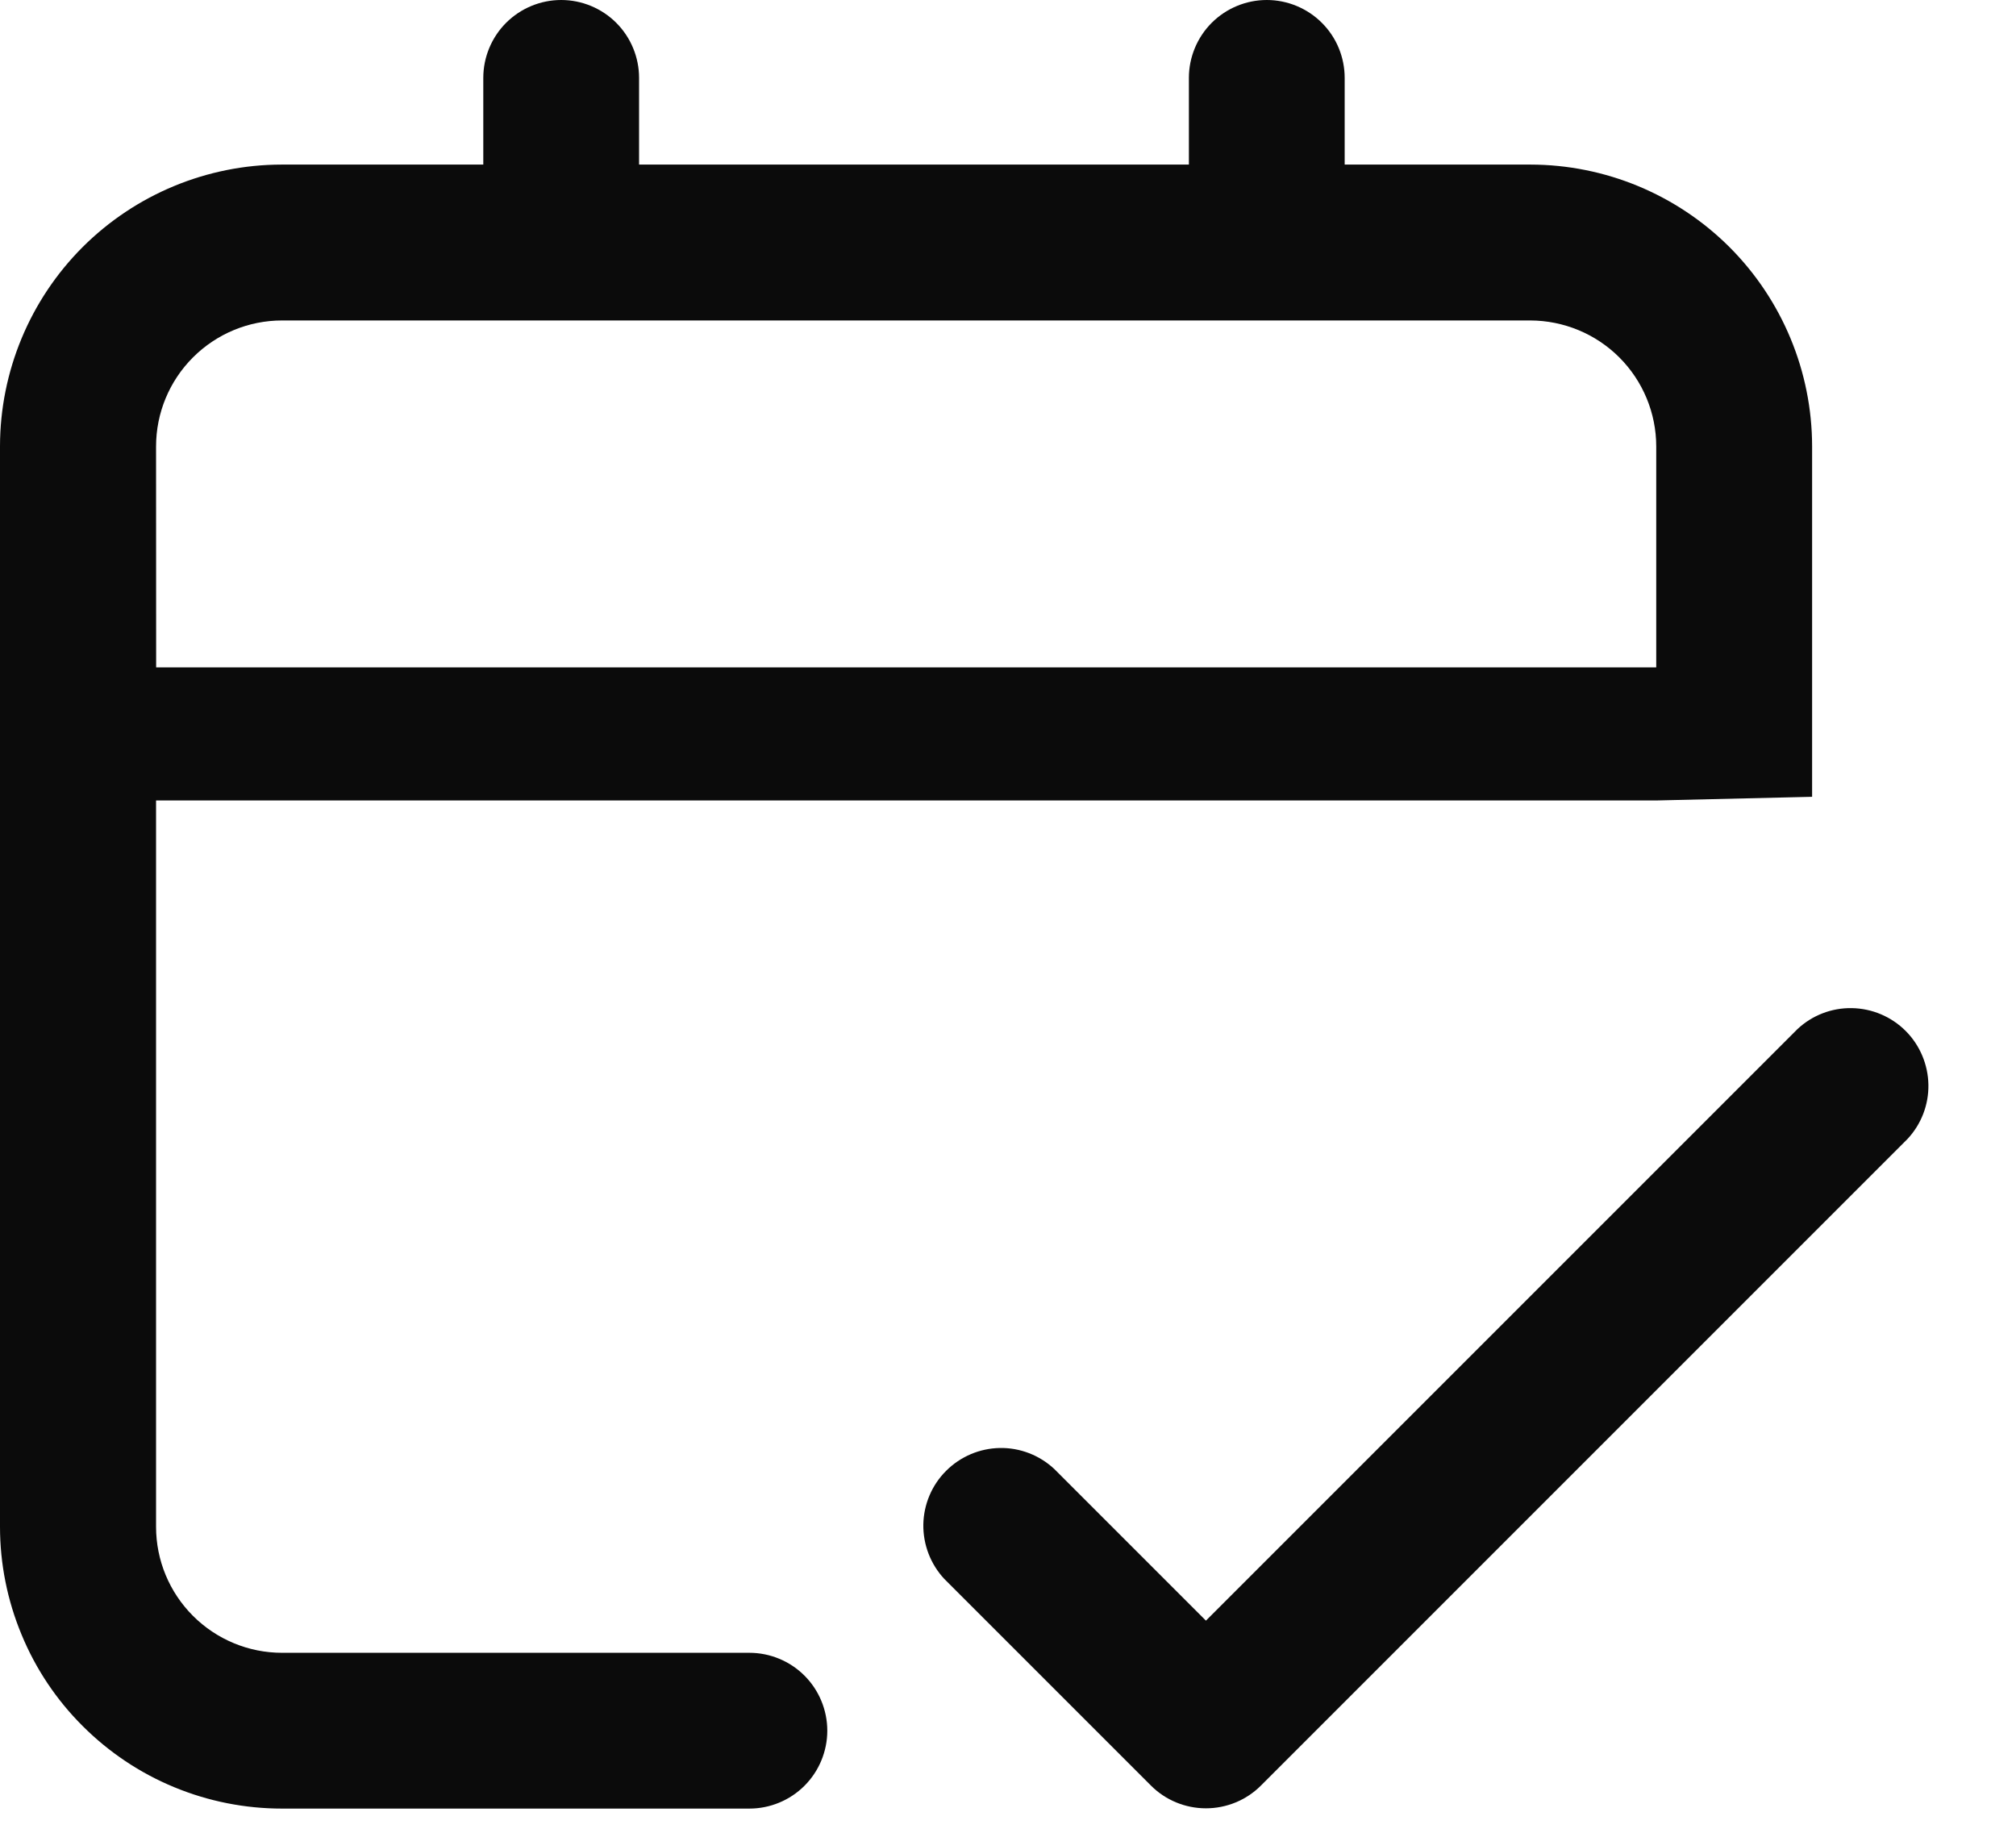 <svg xmlns="http://www.w3.org/2000/svg" width="22" height="20" viewBox="0 0 22 20" fill="none"><path d="M11.505 16.03C11.344 15.88 11.131 15.797 10.911 15.801C10.691 15.805 10.481 15.894 10.325 16.05C10.169 16.205 10.08 16.416 10.076 16.636C10.073 16.856 10.155 17.069 10.305 17.23L12.56 19.485C12.719 19.644 12.935 19.733 13.16 19.733C13.385 19.733 13.601 19.644 13.76 19.485L20.815 12.43C20.966 12.269 21.048 12.056 21.044 11.836C21.04 11.616 20.951 11.405 20.796 11.25C20.64 11.094 20.43 11.005 20.209 11.001C19.989 10.997 19.776 11.079 19.615 11.23L13.16 17.685L11.505 16.03Z" fill="#0B0B0B"></path><path d="M3.078 19.736H8.178C8.403 19.736 8.62 19.646 8.779 19.487C8.938 19.328 9.028 19.111 9.028 18.886C9.028 18.661 8.938 18.444 8.779 18.285C8.62 18.126 8.403 18.036 8.178 18.036H3.078C2.713 18.036 2.364 17.891 2.106 17.633C1.848 17.375 1.703 17.026 1.703 16.661V8.735H18.075L19.775 8.695V4.87C19.774 4.055 19.45 3.274 18.874 2.697C18.297 2.121 17.516 1.797 16.701 1.796H14.674V0.85C14.674 0.625 14.585 0.408 14.425 0.249C14.266 0.09 14.049 0 13.824 0C13.599 0 13.382 0.09 13.223 0.249C13.064 0.408 12.974 0.625 12.974 0.85V1.796H6.974V0.85C6.974 0.625 6.884 0.408 6.725 0.249C6.566 0.09 6.349 0 6.124 0C5.899 0 5.682 0.09 5.523 0.249C5.364 0.408 5.274 0.625 5.274 0.85V1.796H3.074C2.259 1.797 1.478 2.121 0.901 2.697C0.325 3.274 0.001 4.055 0 4.87V16.66C0 17.064 0.08 17.464 0.235 17.837C0.389 18.211 0.616 18.55 0.902 18.835C1.188 19.121 1.527 19.348 1.9 19.502C2.274 19.657 2.674 19.736 3.078 19.736ZM1.703 4.872C1.703 4.507 1.848 4.158 2.106 3.9C2.364 3.642 2.713 3.497 3.078 3.497H16.7C17.064 3.498 17.414 3.643 17.671 3.9C17.929 4.158 18.074 4.508 18.074 4.872V7.283H1.704L1.703 4.872Z" fill="#0B0B0B"></path></svg>